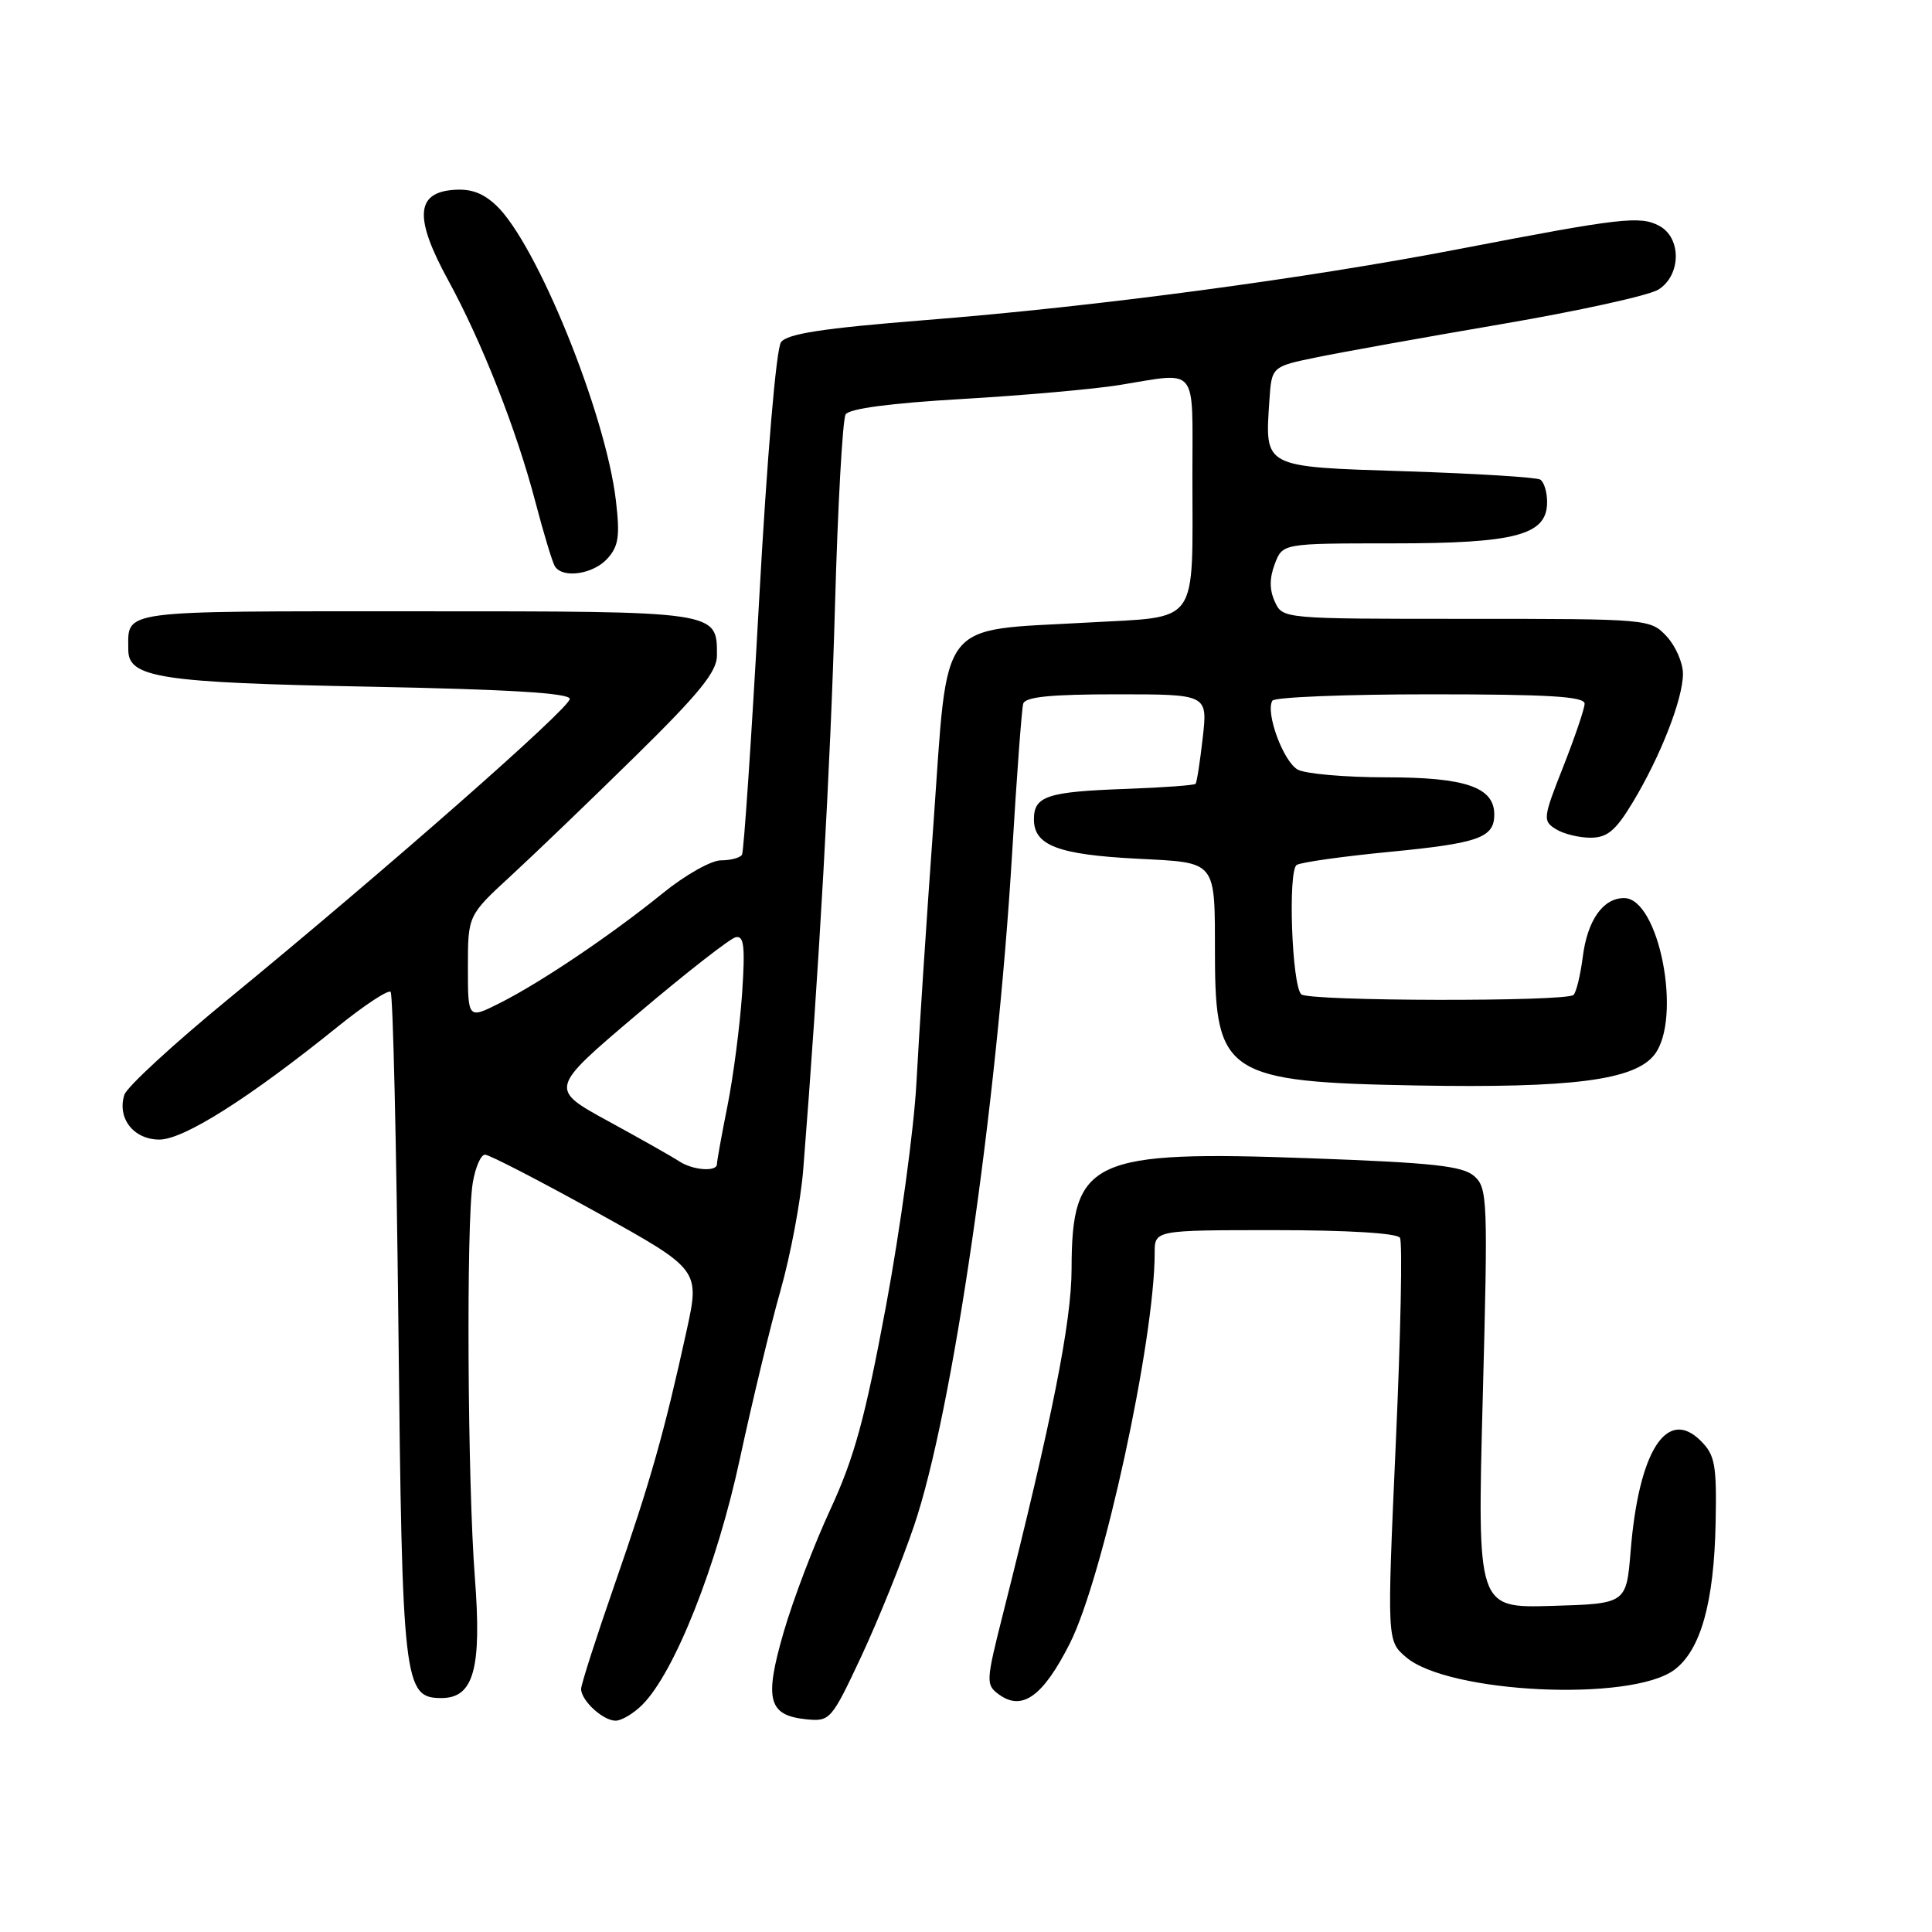<?xml version="1.0" encoding="UTF-8" standalone="no"?>
<!DOCTYPE svg PUBLIC "-//W3C//DTD SVG 1.1//EN" "http://www.w3.org/Graphics/SVG/1.1/DTD/svg11.dtd" >
<svg xmlns="http://www.w3.org/2000/svg" xmlns:xlink="http://www.w3.org/1999/xlink" version="1.1" viewBox="0 0 256 256">
 <g >
 <path fill="currentColor"
d=" M 85.12 225.88 C 89.39 221.61 95.01 207.43 98.05 193.24 C 99.68 185.68 102.09 175.68 103.42 171.00 C 104.75 166.32 106.10 159.12 106.43 155.00 C 108.50 128.94 110.06 101.30 110.64 80.30 C 111.01 66.99 111.65 55.57 112.05 54.91 C 112.53 54.14 118.00 53.42 127.46 52.87 C 135.53 52.40 144.91 51.57 148.32 51.02 C 158.87 49.31 158.00 48.25 158.00 62.88 C 158.00 83.18 159.09 81.64 144.15 82.49 C 124.06 83.63 125.66 81.55 123.69 109.12 C 122.76 121.98 121.75 137.45 121.43 143.50 C 121.11 149.55 119.30 162.82 117.41 173.00 C 114.63 187.93 113.20 193.14 110.03 200.00 C 107.86 204.68 105.07 212.01 103.83 216.30 C 101.24 225.24 101.79 227.31 106.88 227.82 C 109.98 228.12 110.18 227.90 114.14 219.45 C 116.37 214.67 119.52 206.88 121.13 202.13 C 126.21 187.17 132.08 146.86 134.11 113.08 C 134.72 102.86 135.38 93.94 135.58 93.25 C 135.84 92.34 139.20 92.00 147.98 92.00 C 160.02 92.00 160.02 92.00 159.37 97.75 C 159.01 100.91 158.59 103.66 158.42 103.86 C 158.26 104.05 154.16 104.35 149.31 104.53 C 138.74 104.90 137.00 105.48 137.00 108.57 C 137.00 112.02 140.19 113.24 150.63 113.78 C 161.38 114.34 160.96 113.83 160.99 126.70 C 161.01 142.33 162.64 143.38 187.61 143.83 C 208.33 144.20 216.61 143.13 219.23 139.74 C 222.93 134.94 219.84 119.00 215.20 119.00 C 212.40 119.00 210.33 121.95 209.72 126.83 C 209.41 129.22 208.87 131.47 208.50 131.83 C 207.58 132.75 173.34 132.68 172.42 131.75 C 171.17 130.50 170.64 115.34 171.82 114.61 C 172.40 114.25 177.97 113.47 184.19 112.87 C 195.94 111.73 198.00 111.00 198.00 107.93 C 198.00 104.31 194.20 103.00 183.71 103.00 C 178.30 103.00 173.02 102.54 171.98 101.99 C 170.06 100.96 167.64 94.40 168.60 92.84 C 168.88 92.38 178.32 92.00 189.56 92.00 C 205.26 92.00 209.99 92.29 209.97 93.25 C 209.95 93.94 208.67 97.70 207.13 101.61 C 204.45 108.39 204.41 108.77 206.15 109.86 C 207.15 110.49 209.22 111.00 210.74 111.00 C 212.97 111.00 214.07 110.09 216.35 106.31 C 220.03 100.21 223.00 92.61 223.00 89.28 C 223.00 87.82 222.02 85.59 220.83 84.31 C 218.67 82.02 218.46 82.00 194.30 82.00 C 169.96 82.00 169.96 82.00 168.92 79.72 C 168.20 78.15 168.20 76.60 168.92 74.72 C 169.95 72.00 169.95 72.00 184.52 72.00 C 200.89 72.00 205.00 70.90 205.00 66.53 C 205.00 65.20 204.59 63.86 204.09 63.55 C 203.58 63.24 195.60 62.75 186.34 62.45 C 167.24 61.84 167.61 62.03 168.20 53.07 C 168.50 48.57 168.50 48.57 174.50 47.34 C 177.80 46.66 188.82 44.68 199.00 42.94 C 209.18 41.20 218.51 39.15 219.75 38.37 C 222.77 36.47 222.83 31.51 219.85 29.92 C 217.32 28.57 214.75 28.87 193.58 32.95 C 173.09 36.91 145.24 40.63 122.54 42.42 C 109.00 43.50 104.32 44.22 103.49 45.34 C 102.85 46.21 101.64 60.48 100.58 79.67 C 99.58 97.73 98.56 112.84 98.32 113.25 C 98.08 113.66 96.82 114.00 95.53 114.00 C 94.24 114.00 90.78 115.95 87.84 118.34 C 81.02 123.87 71.69 130.16 66.25 132.90 C 62.00 135.04 62.00 135.04 62.00 128.17 C 62.00 121.29 62.00 121.29 67.75 116.00 C 70.91 113.09 78.34 105.95 84.25 100.14 C 92.69 91.85 95.00 89.00 95.00 86.86 C 95.00 80.95 95.35 81.00 55.04 81.00 C 15.31 81.00 17.00 80.77 17.00 86.11 C 17.00 89.81 21.24 90.46 49.00 90.99 C 67.51 91.35 75.50 91.84 75.50 92.61 C 75.50 93.83 51.22 115.17 30.29 132.35 C 23.02 138.31 16.81 144.03 16.48 145.06 C 15.49 148.17 17.71 151.00 21.12 151.00 C 24.35 151.00 33.03 145.50 44.84 135.97 C 48.33 133.16 51.45 131.11 51.76 131.43 C 52.07 131.74 52.53 151.68 52.79 175.75 C 53.29 223.18 53.50 225.00 58.50 225.00 C 62.78 225.00 63.85 221.10 62.92 209.00 C 61.95 196.44 61.77 162.03 62.64 156.75 C 62.98 154.69 63.71 153.00 64.27 153.00 C 64.82 153.00 71.46 156.43 79.01 160.61 C 92.75 168.23 92.75 168.23 90.97 176.36 C 88.03 189.78 86.16 196.39 81.47 209.87 C 79.01 216.94 77.00 223.20 77.00 223.79 C 77.00 225.33 79.90 228.00 81.57 228.00 C 82.36 228.00 83.95 227.05 85.12 225.88 Z  M 141.75 217.78 C 146.15 209.09 153.00 177.57 153.00 166.01 C 153.00 163.00 153.00 163.00 168.94 163.00 C 178.57 163.00 185.13 163.40 185.50 164.01 C 185.85 164.56 185.60 176.80 184.95 191.21 C 183.78 217.41 183.78 217.41 186.29 219.57 C 191.89 224.39 216.12 225.54 221.86 221.26 C 225.35 218.65 227.12 212.36 227.33 201.78 C 227.48 194.09 227.25 192.81 225.37 190.93 C 220.87 186.42 217.14 192.27 216.07 205.50 C 215.50 212.50 215.50 212.50 205.62 212.79 C 195.74 213.08 195.74 213.08 196.47 185.29 C 197.17 158.98 197.11 157.41 195.35 155.85 C 193.83 154.50 189.95 154.07 173.72 153.48 C 144.59 152.41 142.01 153.60 141.99 168.15 C 141.98 175.15 139.41 188.08 132.90 213.85 C 130.63 222.85 130.61 223.24 132.37 224.53 C 135.44 226.77 138.21 224.78 141.75 217.78 Z  M 80.48 74.02 C 81.97 72.38 82.16 71.04 81.61 66.32 C 80.25 54.76 71.08 32.18 65.71 27.18 C 63.90 25.50 62.29 24.95 59.86 25.18 C 55.08 25.64 54.95 29.01 59.38 37.12 C 63.87 45.34 68.44 56.96 70.94 66.50 C 72.03 70.66 73.19 74.49 73.52 75.03 C 74.54 76.69 78.60 76.10 80.48 74.02 Z  M 90.00 153.88 C 89.17 153.33 84.96 150.94 80.63 148.58 C 72.76 144.28 72.76 144.28 84.43 134.39 C 90.85 128.95 96.72 124.36 97.48 124.19 C 98.59 123.94 98.75 125.39 98.33 131.69 C 98.03 135.99 97.17 142.65 96.40 146.50 C 95.63 150.35 95.00 153.84 95.00 154.25 C 95.00 155.31 91.79 155.07 90.00 153.88 Z "/>
</g>
</svg>